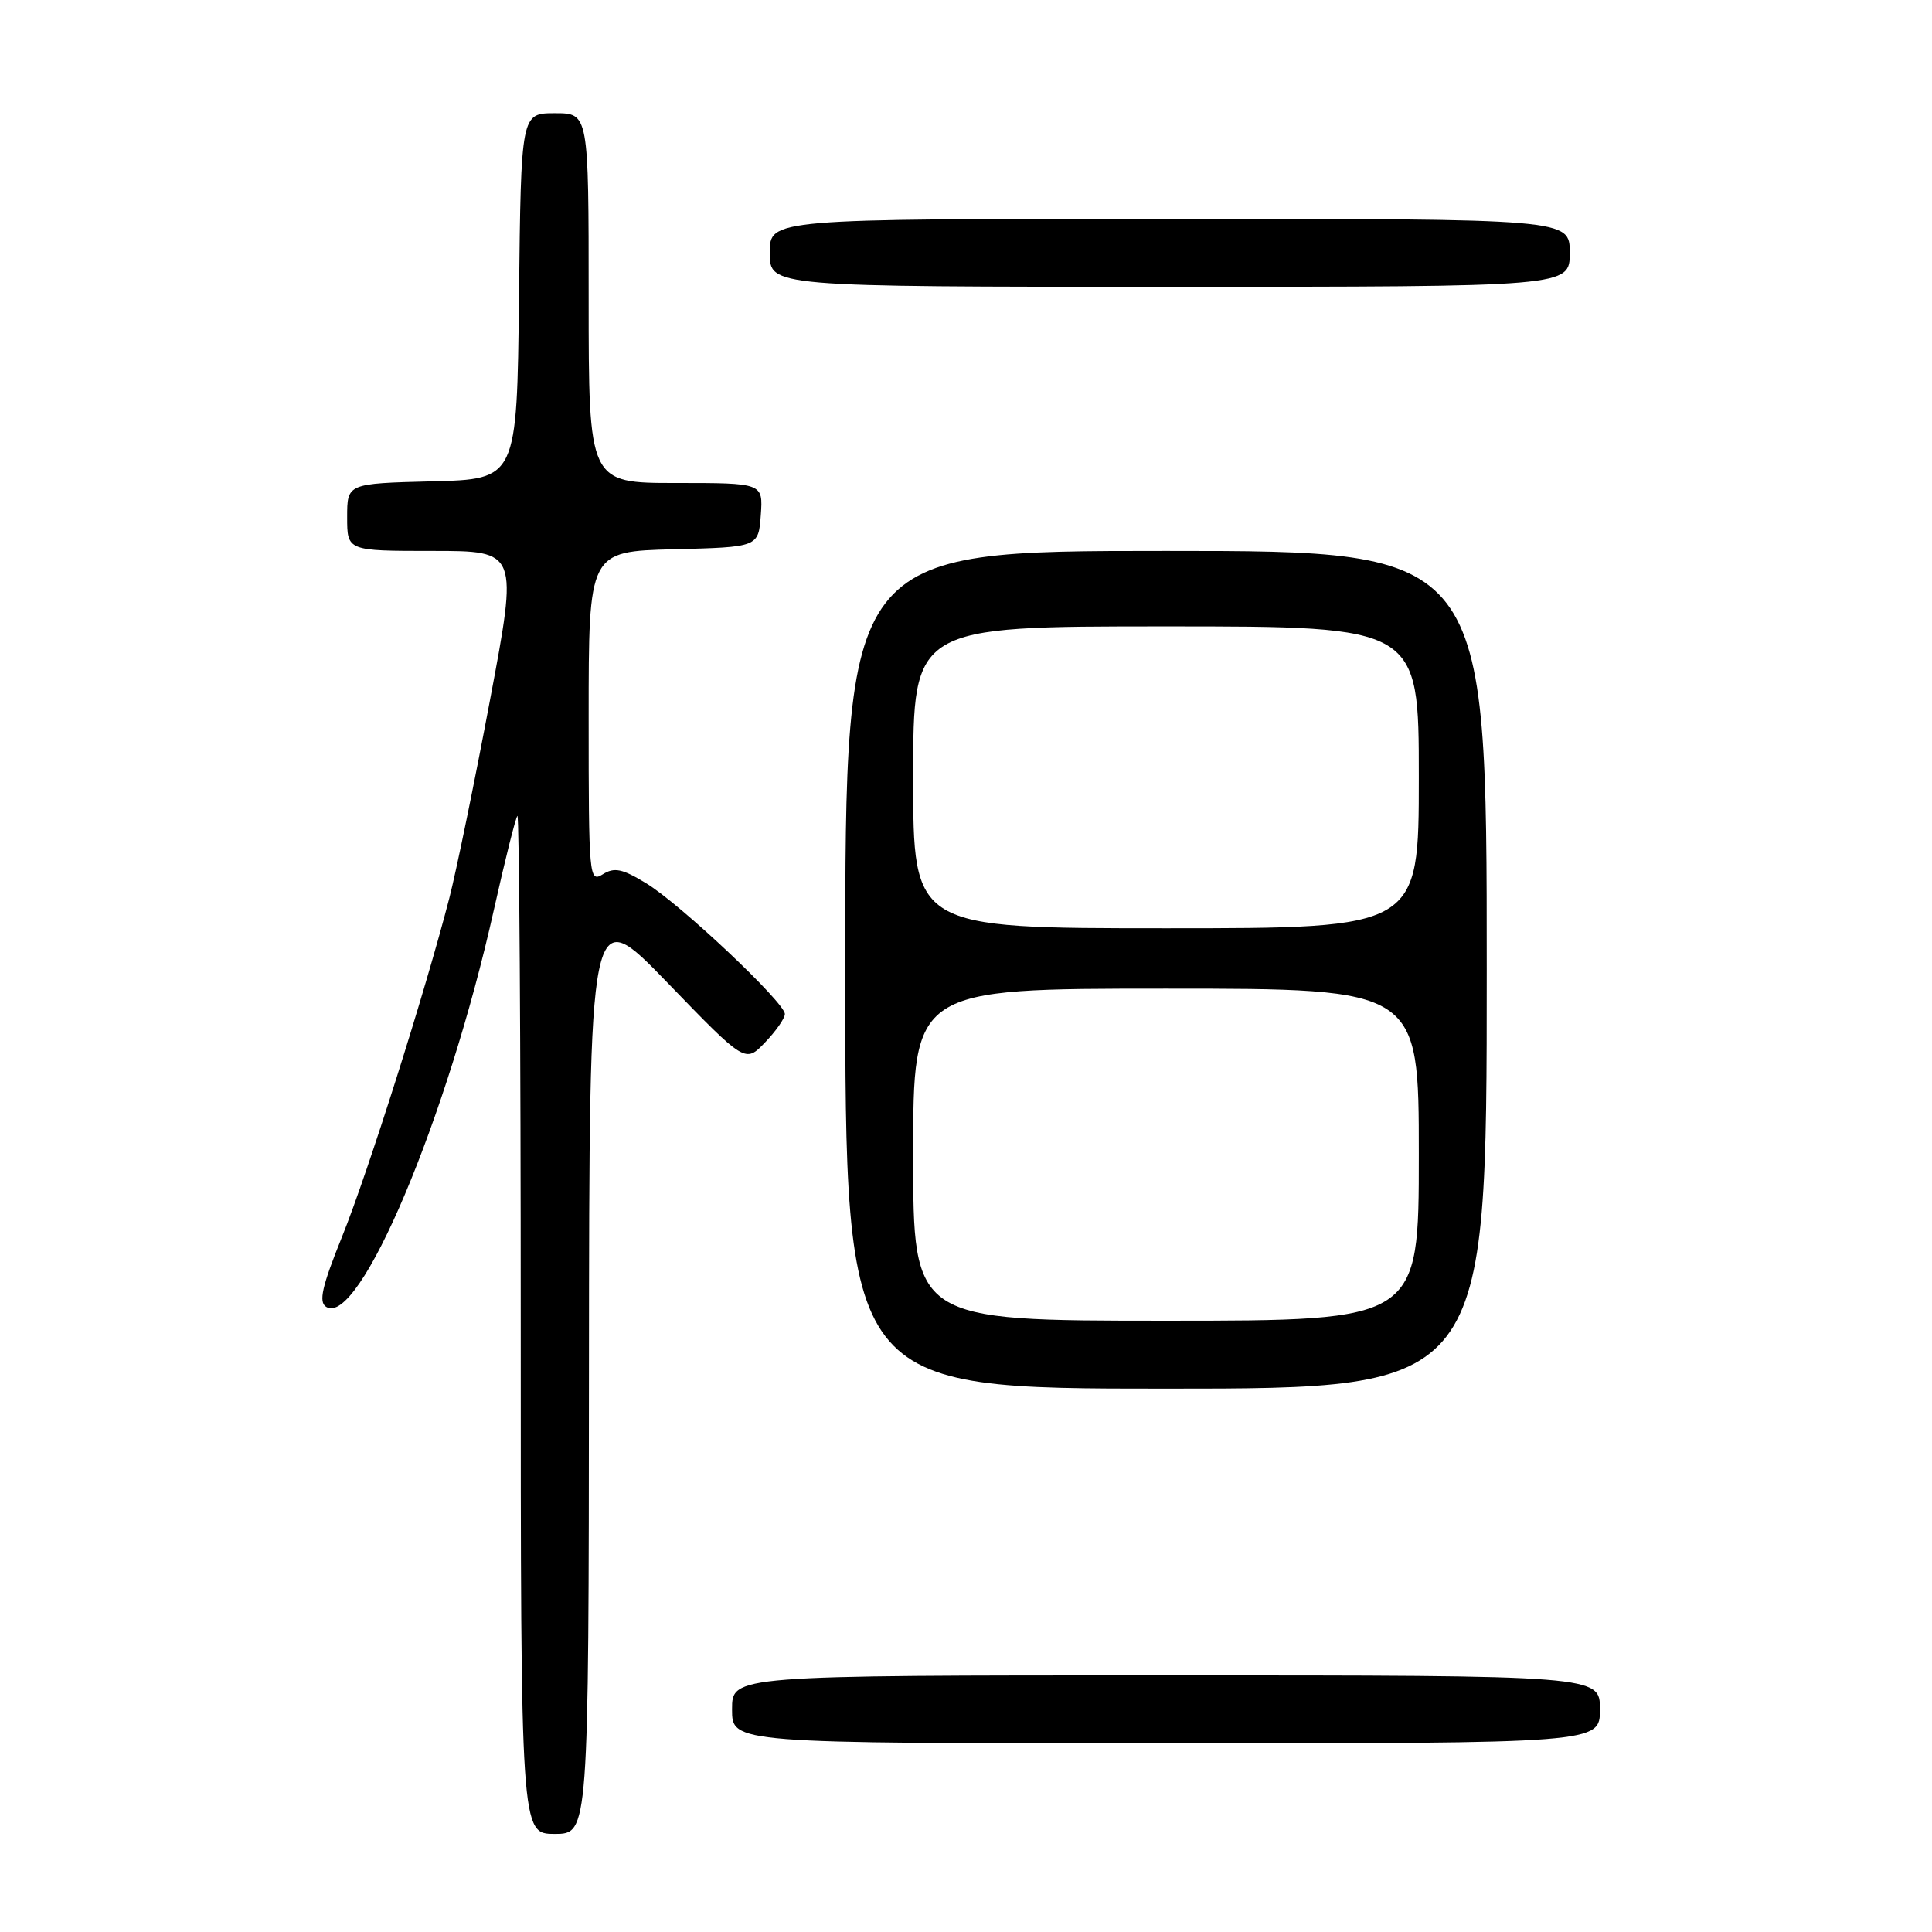 <?xml version="1.0" encoding="UTF-8" standalone="no"?>
<!DOCTYPE svg PUBLIC "-//W3C//DTD SVG 1.1//EN" "http://www.w3.org/Graphics/SVG/1.1/DTD/svg11.dtd" >
<svg xmlns="http://www.w3.org/2000/svg" xmlns:xlink="http://www.w3.org/1999/xlink" version="1.1" viewBox="0 0 256 256">
 <g >
 <path fill="currentColor"
d=" M 78.04 181.25 C 78.08 119.50 78.08 119.50 88.42 130.19 C 98.75 140.87 98.75 140.87 101.37 138.13 C 102.82 136.62 104.00 134.93 104.00 134.36 C 104.00 132.85 90.13 119.77 85.62 117.04 C 82.46 115.11 81.40 114.89 79.87 115.85 C 78.06 116.98 78.00 116.27 78.00 95.04 C 78.00 73.07 78.00 73.07 89.25 72.78 C 100.50 72.50 100.50 72.50 100.81 68.25 C 101.11 64.00 101.11 64.00 89.56 64.00 C 78.00 64.00 78.00 64.00 78.00 39.50 C 78.00 15.00 78.00 15.00 73.52 15.00 C 69.04 15.00 69.04 15.00 68.77 39.25 C 68.50 63.50 68.50 63.50 57.25 63.78 C 46.00 64.07 46.00 64.07 46.00 68.53 C 46.00 73.00 46.00 73.00 57.33 73.00 C 68.65 73.00 68.65 73.00 64.93 92.75 C 62.89 103.61 60.46 115.42 59.54 119.00 C 56.34 131.40 48.75 155.37 45.34 163.83 C 42.66 170.47 42.20 172.51 43.21 173.16 C 47.56 175.95 59.28 148.22 65.45 120.52 C 66.92 113.94 68.32 108.35 68.56 108.11 C 68.80 107.87 69.00 138.12 69.00 175.33 C 69.00 243.00 69.00 243.00 73.50 243.00 C 78.00 243.00 78.00 243.00 78.04 181.25 Z  M 212.00 226.50 C 212.00 222.00 212.00 222.00 154.50 222.00 C 97.00 222.00 97.00 222.00 97.00 226.50 C 97.00 231.00 97.00 231.00 154.50 231.00 C 212.00 231.00 212.00 231.00 212.00 226.50 Z  M 197.00 128.50 C 197.00 73.00 197.00 73.00 154.50 73.00 C 112.00 73.00 112.00 73.00 112.00 128.50 C 112.00 184.00 112.00 184.00 154.50 184.00 C 197.00 184.00 197.00 184.00 197.00 128.50 Z  M 208.00 33.50 C 208.00 29.00 208.00 29.00 155.00 29.00 C 102.00 29.00 102.00 29.00 102.00 33.50 C 102.00 38.00 102.00 38.00 155.00 38.00 C 208.00 38.00 208.00 38.00 208.00 33.50 Z  M 121.00 153.00 C 121.00 131.00 121.00 131.00 154.50 131.00 C 188.00 131.00 188.00 131.00 188.00 153.00 C 188.00 175.00 188.00 175.00 154.50 175.00 C 121.00 175.00 121.00 175.00 121.00 153.00 Z  M 121.00 103.00 C 121.00 83.00 121.00 83.00 154.50 83.00 C 188.00 83.00 188.00 83.00 188.00 103.00 C 188.00 123.00 188.00 123.00 154.50 123.00 C 121.00 123.00 121.00 123.00 121.00 103.00 Z "/>
</g>
</svg>